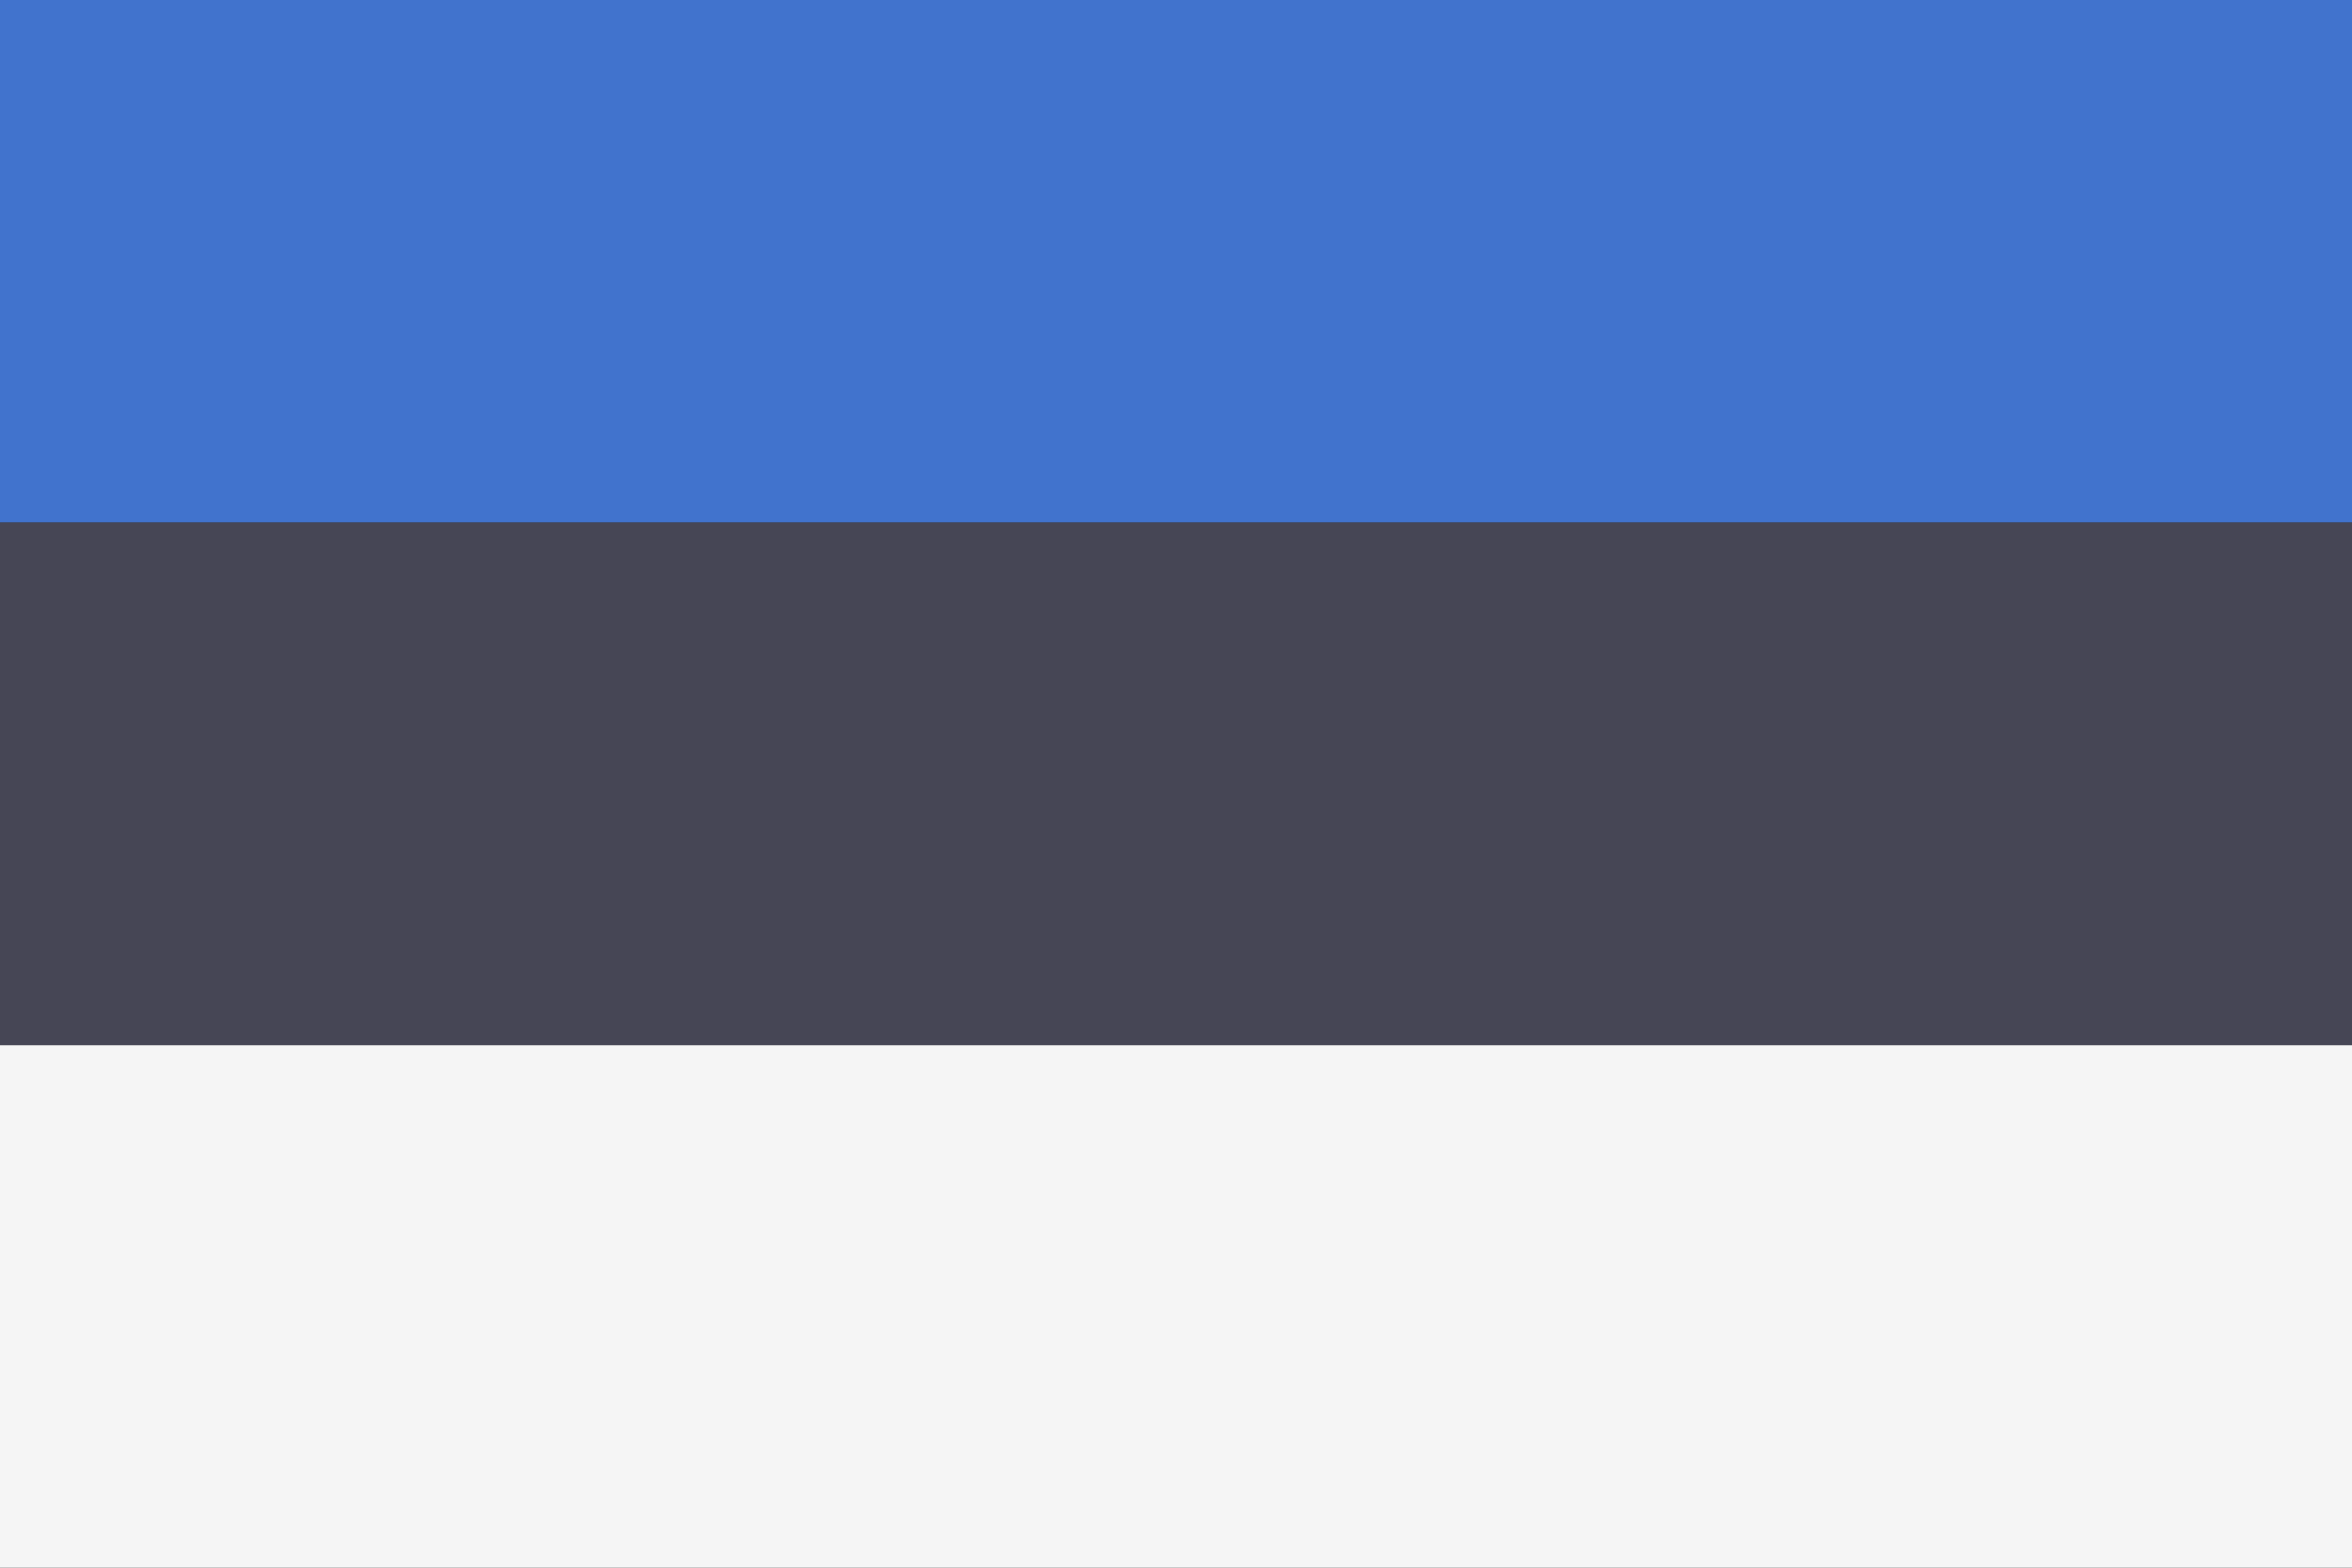 <svg viewBox="0 0 36 24" fill="none" xmlns="http://www.w3.org/2000/svg">
	<rect x="0" y="0" width="36" height="24" fill="#333333" stroke="none"/>
	<path d="M36 8H0V0H36V8Z" fill="#4173CD" />
	<path d="M36 24H0V16H36V24Z" fill="#F5F5F5" />
	<path d="M0 8H36V16H0V8Z" fill="#464655" />
</svg>
